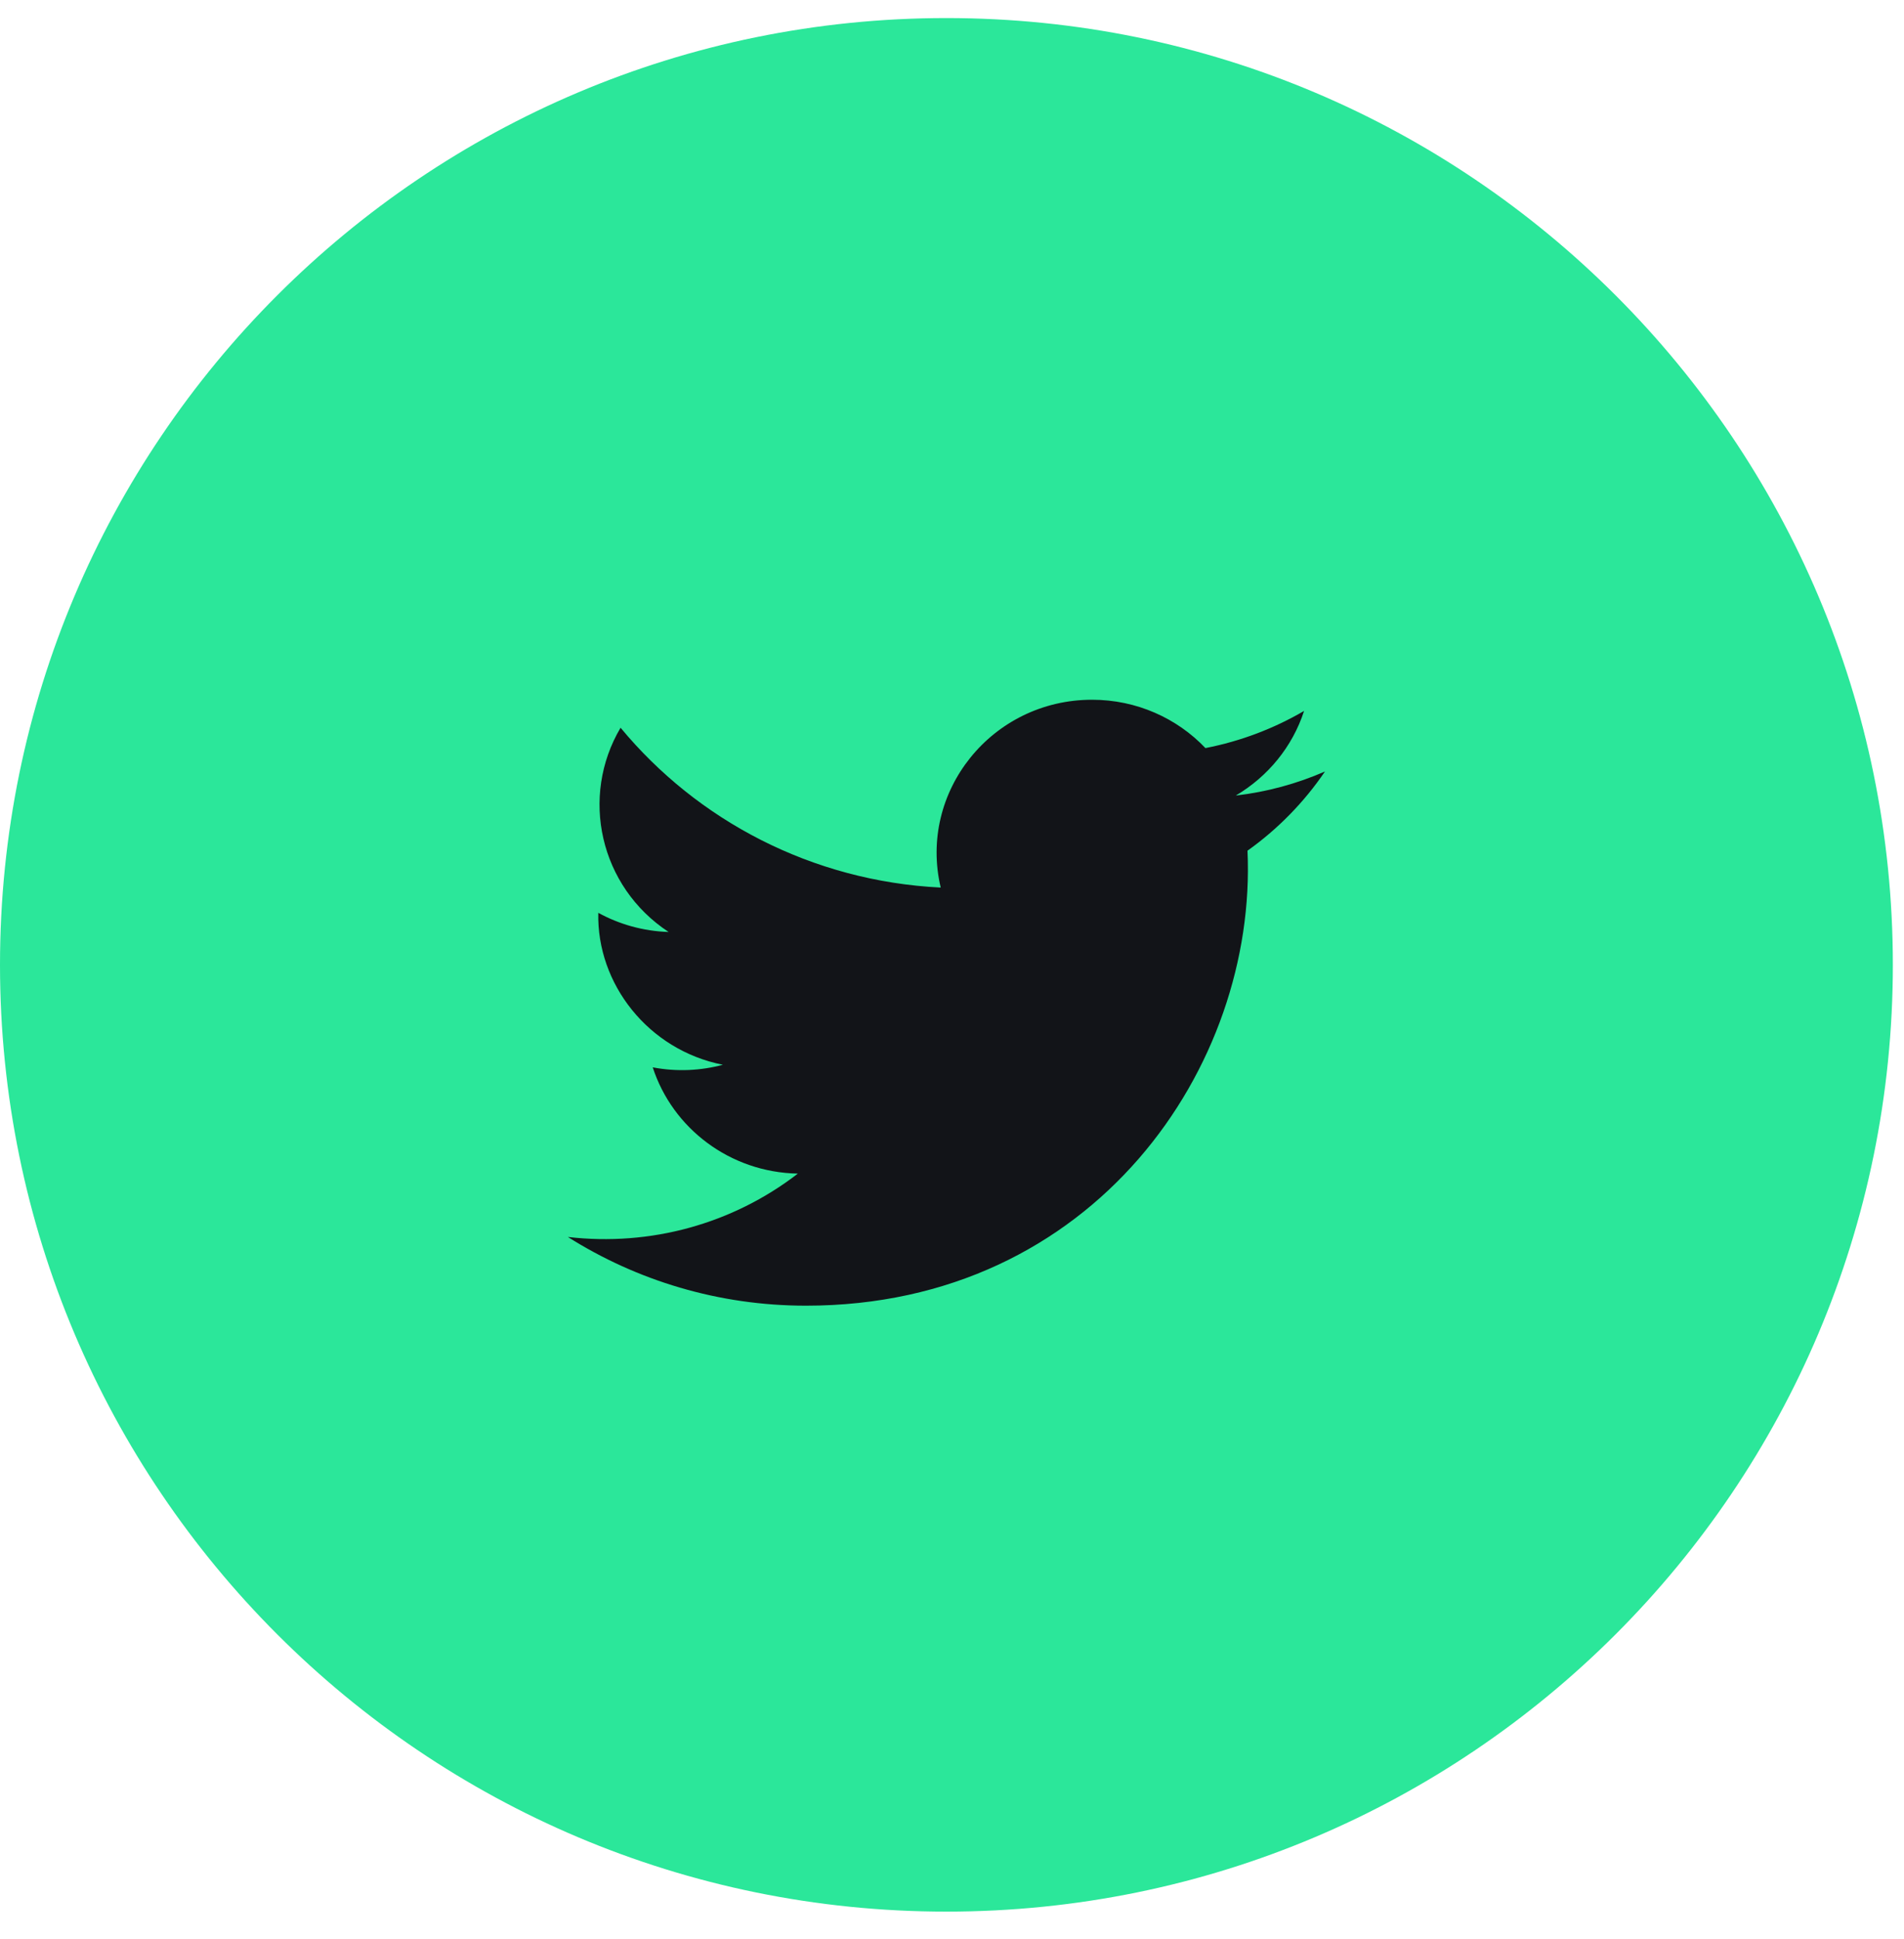 <svg width="56" height="57" viewBox="0 0 56 57" fill="none" xmlns="http://www.w3.org/2000/svg">
<g clip-path="url(#clip0_111_284)">
<path d="M27.836 56.203C43.209 56.203 55.672 43.741 55.672 28.367C55.672 12.994 43.209 0.531 27.836 0.531C12.463 0.531 0 12.994 0 28.367C0 43.741 12.463 56.203 27.836 56.203Z" fill="#2BE79A"/>
<path d="M38.97 22.682C38.151 23.04 37.27 23.282 36.346 23.39C37.29 22.834 38.015 21.953 38.355 20.902C37.473 21.417 36.495 21.792 35.454 21.994C34.621 21.119 33.433 20.573 32.119 20.573C29.169 20.573 27.002 23.282 27.668 26.095C23.872 25.907 20.506 24.117 18.252 21.396C17.055 23.418 17.631 26.062 19.665 27.401C18.917 27.377 18.212 27.175 17.597 26.838C17.547 28.922 19.064 30.871 21.261 31.305C20.618 31.477 19.914 31.517 19.198 31.381C19.778 33.168 21.465 34.468 23.466 34.505C21.545 35.987 19.125 36.649 16.702 36.368C18.723 37.644 21.126 38.388 23.705 38.388C32.188 38.388 36.98 31.336 36.691 25.011C37.583 24.376 38.358 23.584 38.97 22.682Z" fill="#121418"/>
</g>
<defs>
<clipPath id="clip0_111_284">
<rect width="55.672" height="55.672" fill="white" transform="translate(0 0.531)"/>
</clipPath>
</defs>
</svg>
